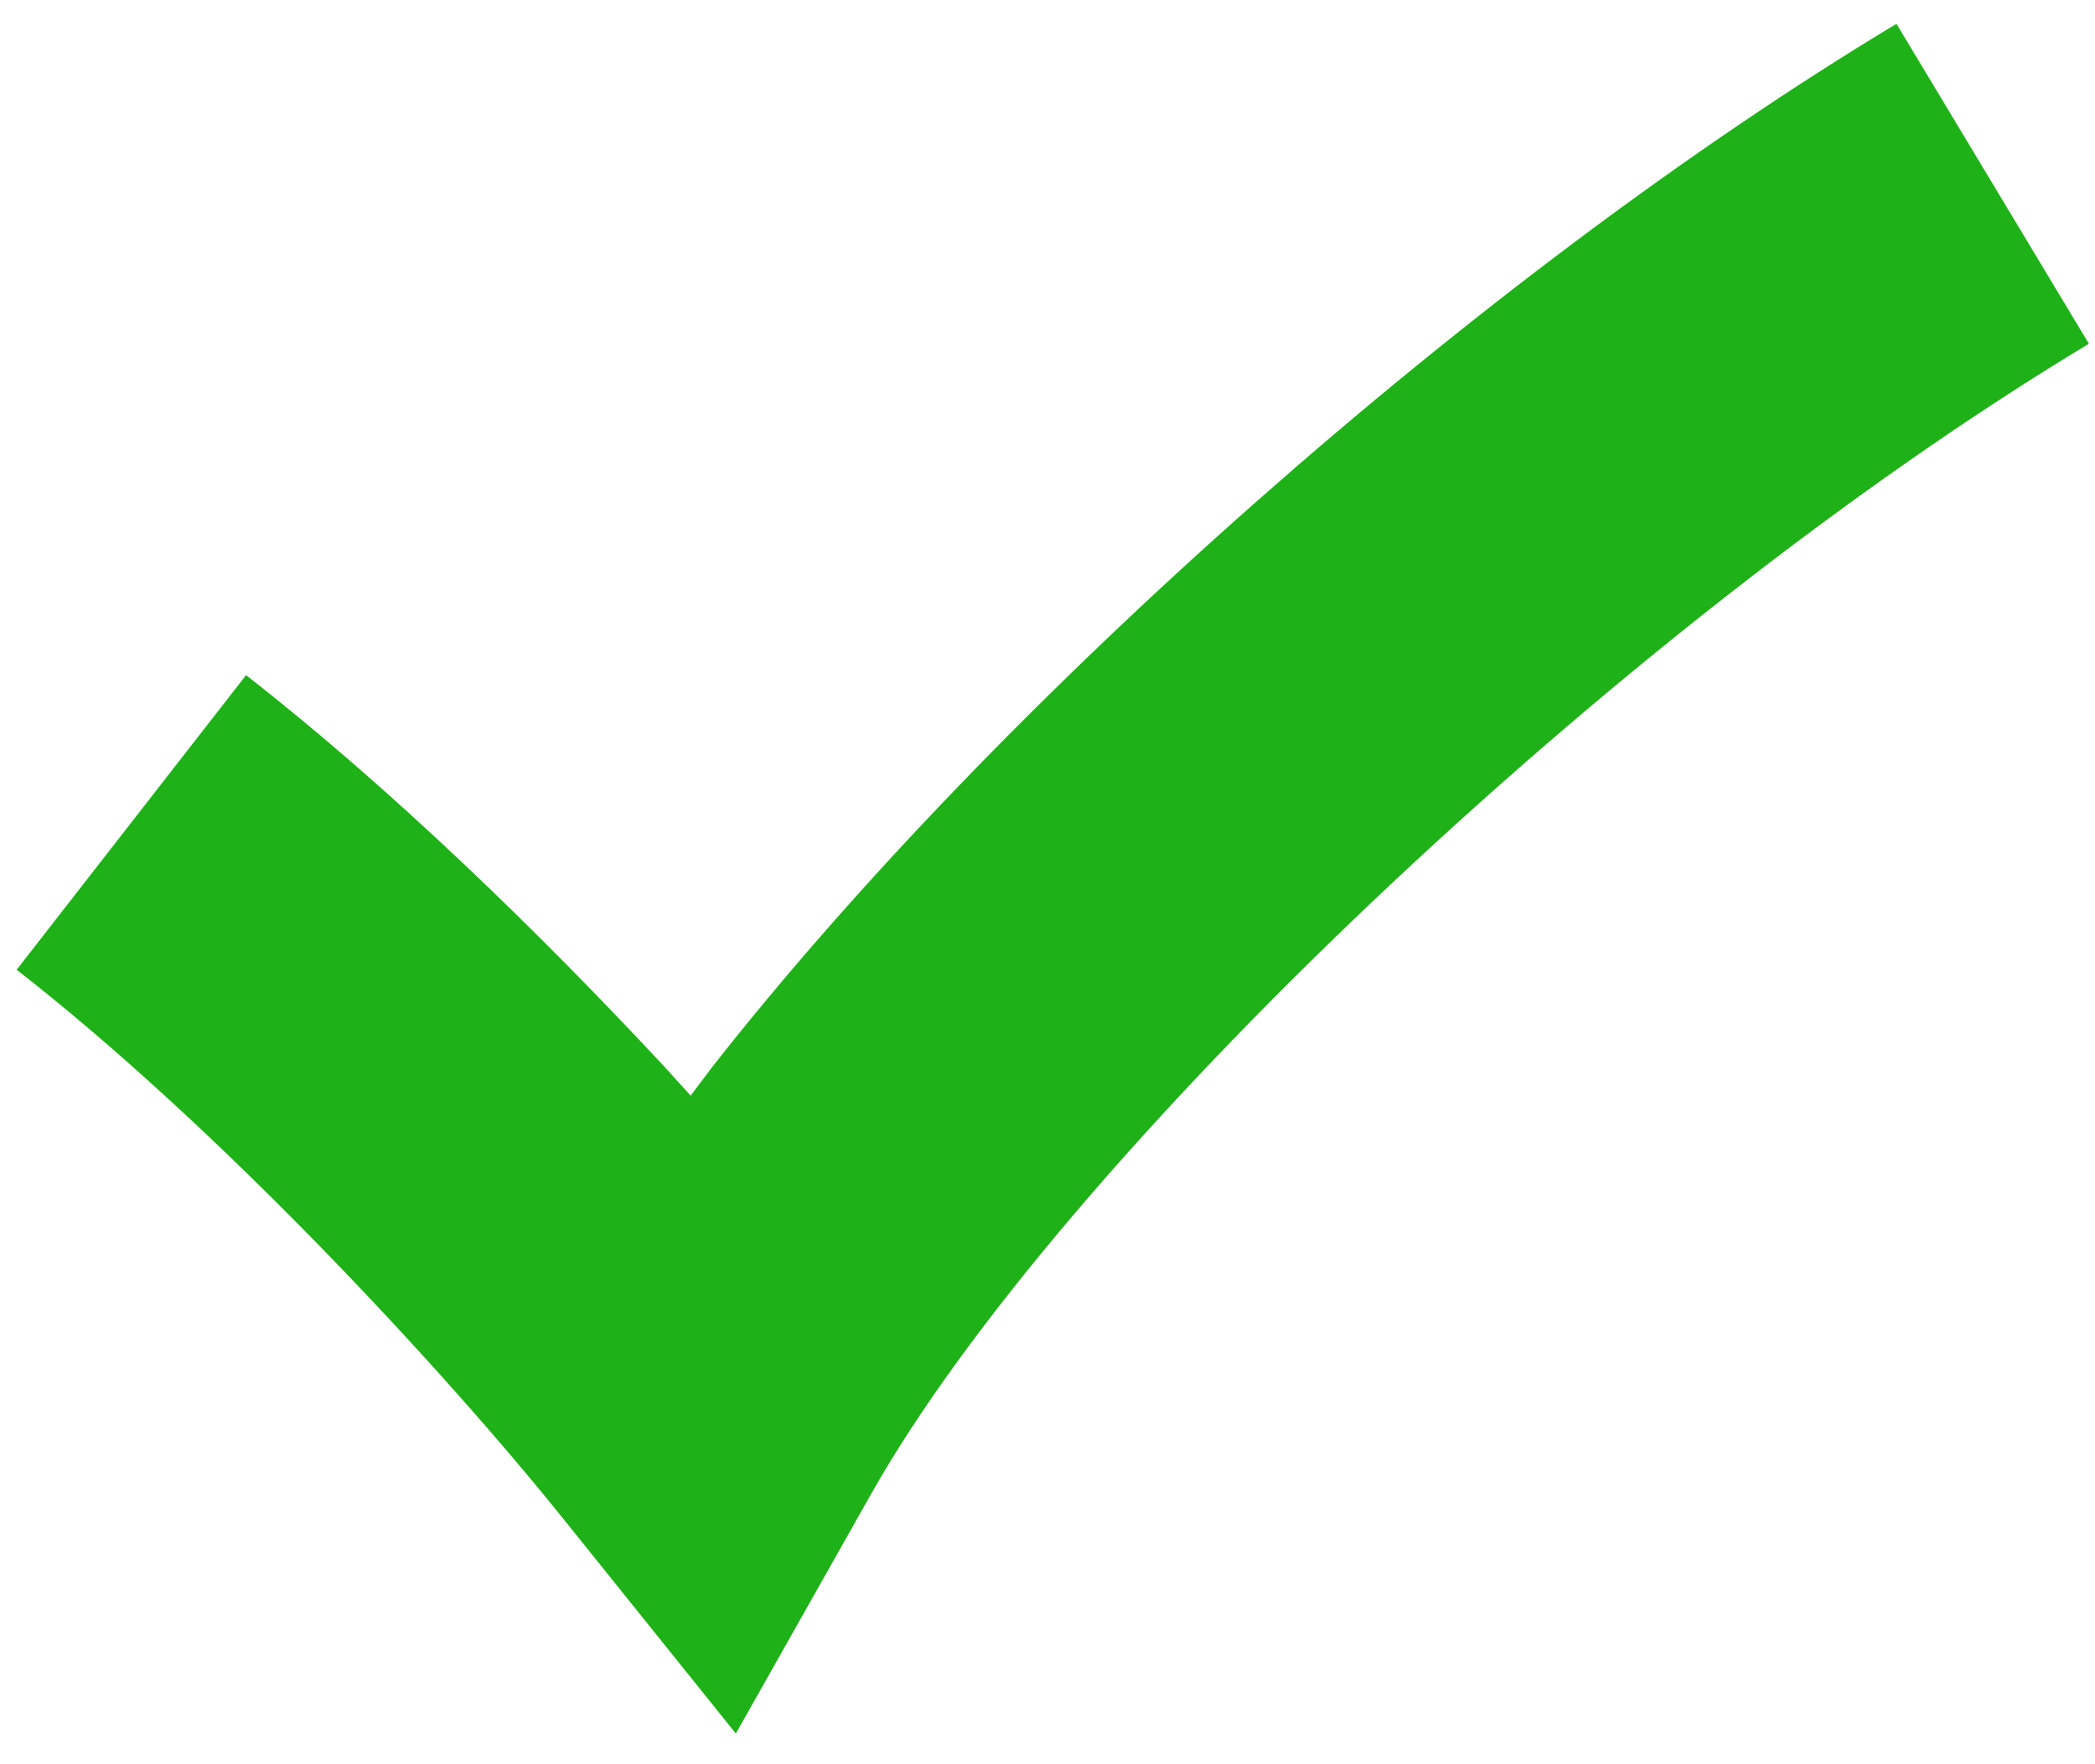 <?xml version="1.0" encoding="UTF-8" standalone="no"?>
<svg width="57px" height="48px" viewBox="0 0 57 48" version="1.1" xmlns="http://www.w3.org/2000/svg" xmlns:xlink="http://www.w3.org/1999/xlink">
    <!-- Generator: Sketch 41.2 (35397) - http://www.bohemiancoding.com/sketch -->
    <title>check-mark-icon</title>
    <desc>Created with Sketch.</desc>
    <defs></defs>
    <g id="Page-1" stroke="none" stroke-width="1" fill="none" fill-rule="evenodd">
        <g id="13---bvl-999-moving-copy" transform="translate(-178, -126)" fill="#1FB118">
            <path d="M197.618,127.05 L193.024,132.977 C189.783,137.159 183.813,143.815 178.416,148.17 L184.797,156.075 C188.673,152.946 192.671,148.921 195.989,145.228 L196.692,144.425 L197.272,145.169 C205.284,155.03 218.585,166.413 230.003,173.01 L235.086,164.215 C222.053,156.682 206.647,142.407 201.418,133.513 L197.618,127.05 Z" id="check-mark-icon" transform="translate(206.751, 150.03) scale(-1, 1) rotate(181) translate(-206.751, -150.03) "></path>
        </g>
    </g>
</svg>